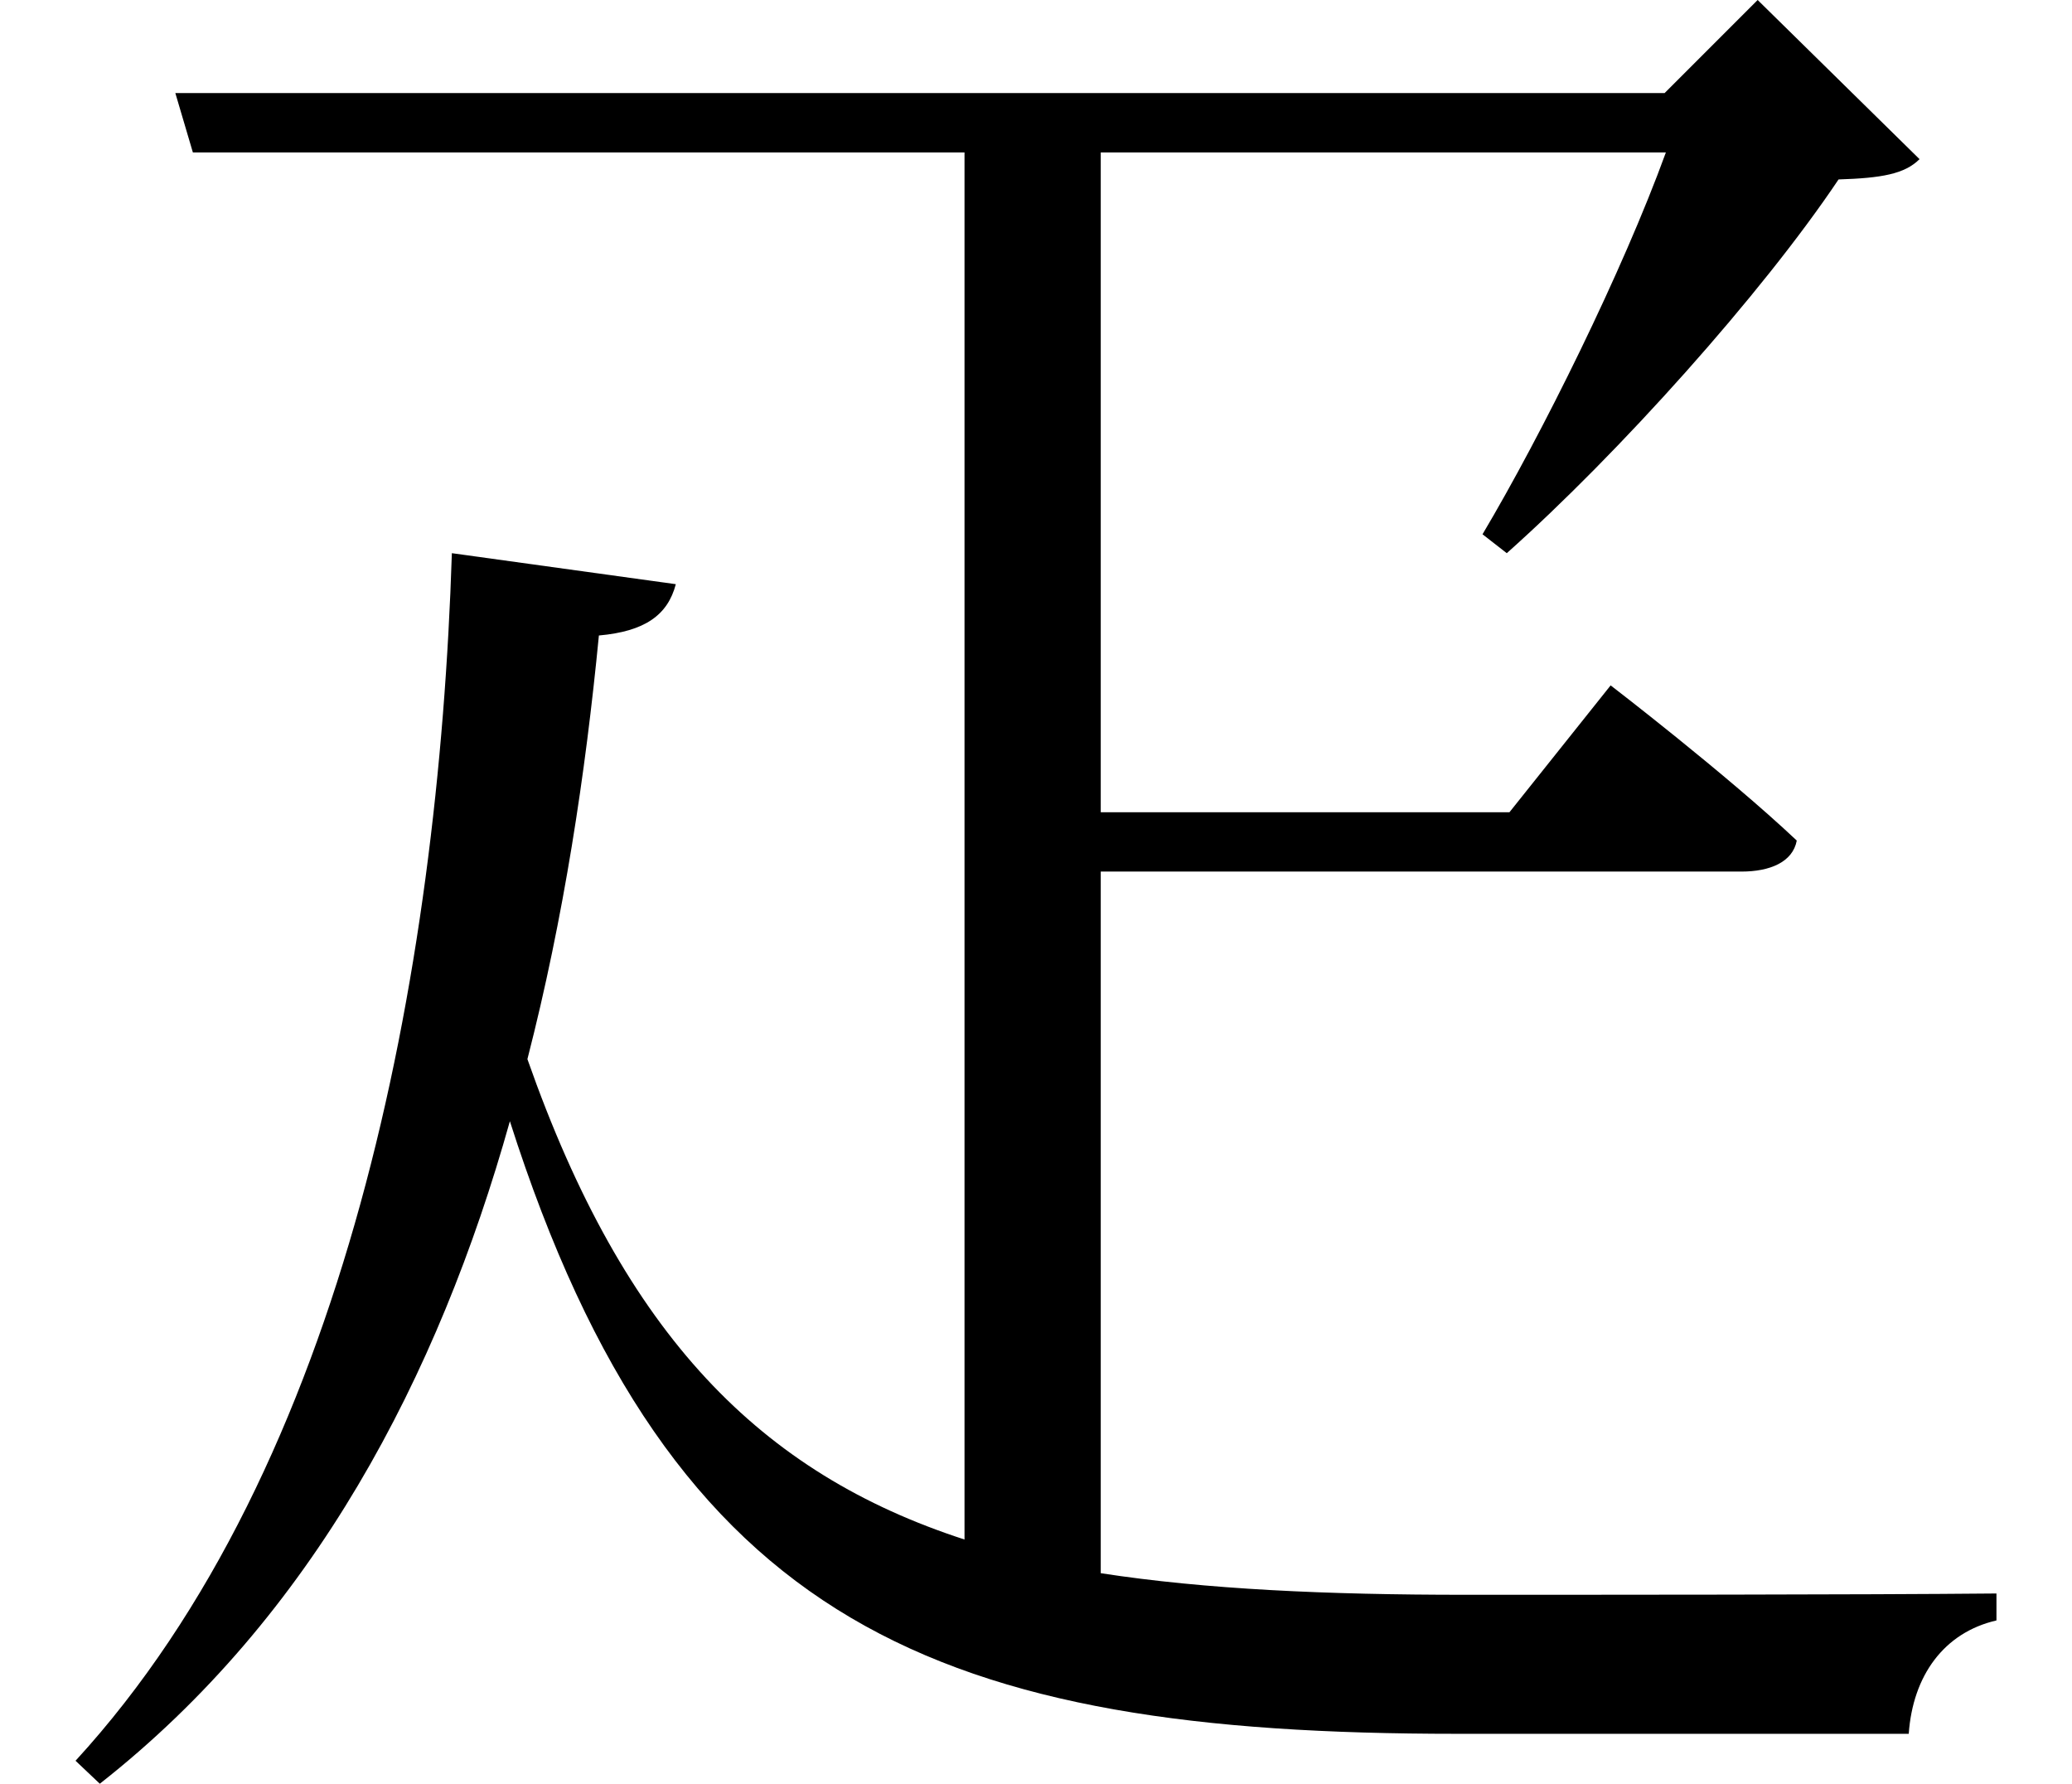 <svg height="20.656" viewBox="0 0 24 20.656" width="24" xmlns="http://www.w3.org/2000/svg">
<path d="M2.047,17.734 L2.25,17.047 L11.188,17.047 L11.188,0.984 C8.828,1.75 7.25,3.344 6.125,6.547 C6.547,8.188 6.797,9.844 6.953,11.453 C7.484,11.5 7.75,11.688 7.844,12.047 L5.25,12.406 C5.094,7.531 4.031,1.844 0.891,-1.578 L1.172,-1.844 C3.641,0.094 5.094,2.875 5.922,5.828 C7.797,-0.047 10.922,-1.266 16.891,-1.266 C18.219,-1.266 20.969,-1.266 22.125,-1.266 C22.172,-0.594 22.531,-0.094 23.141,0.047 L23.141,0.359 C21.578,0.344 18.438,0.344 16.984,0.344 C15.391,0.344 13.984,0.406 12.766,0.594 L12.766,8.719 L20.188,8.719 C20.516,8.719 20.781,8.828 20.828,9.078 C20.016,9.844 18.672,10.875 18.672,10.875 L17.5,9.406 L12.766,9.406 L12.766,17.047 L19.312,17.047 C18.812,15.672 17.875,13.781 17.188,12.625 L17.469,12.406 C18.766,13.562 20.422,15.406 21.312,16.734 C21.812,16.75 22.078,16.797 22.25,16.969 L20.375,18.812 L19.297,17.734 Z" transform="translate(-0.016, 18.812) scale(1, -1)"/>
</svg>